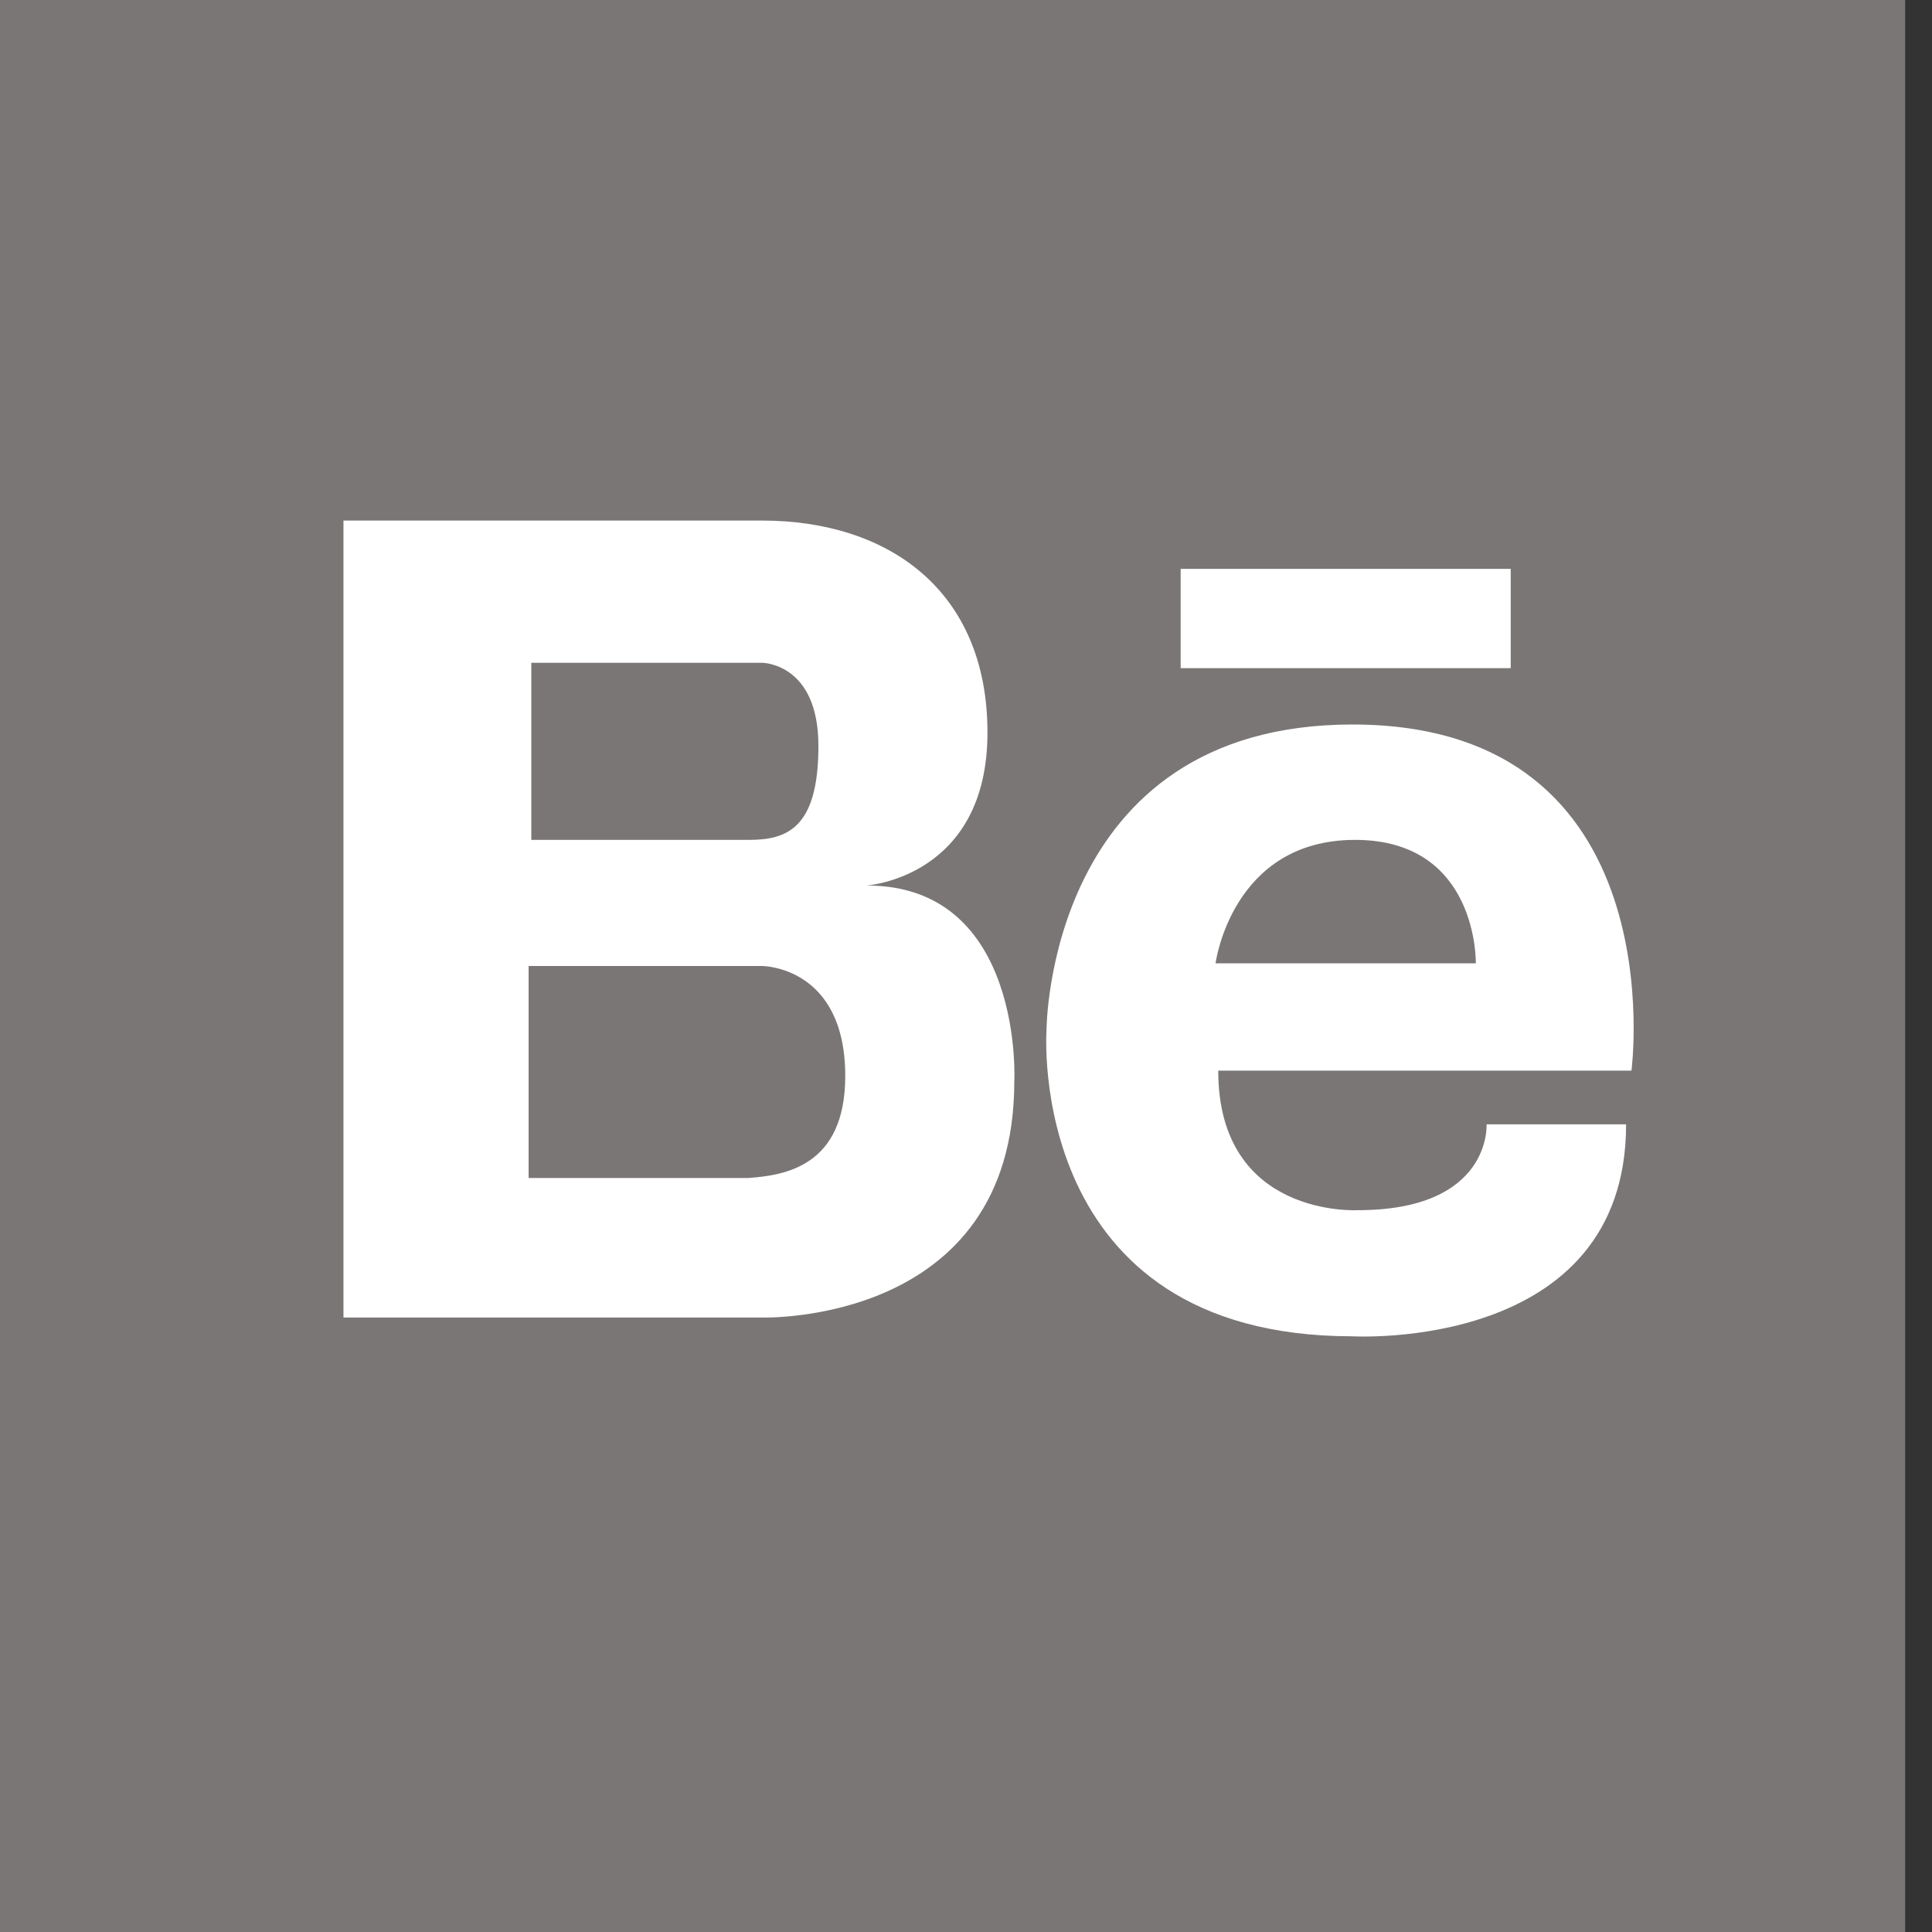 <?xml version="1.0" encoding="utf-8"?>
<!-- Generator: Adobe Illustrator 19.1.0, SVG Export Plug-In . SVG Version: 6.00 Build 0)  -->
<svg version="1.1" id="Layer_1" xmlns="http://www.w3.org/2000/svg" xmlns:xlink="http://www.w3.org/1999/xlink" x="0px" y="0px"
	 viewBox="0 0 72 72" style="enable-background:new 0 0 72 72;" xml:space="preserve">
<rect x="0" y="0" width="72" height="72" fill="#333333" stroke="none"/>
<style type="text/css">
	.st0{fill:#7A7676;}
	.st1{fill:#FFFFFF;}
</style>
<rect x="-0.1" y="0" class="st0" width="71.1" height="72"/>
<path class="st1" d="M32.3,33c0,0,4.5-0.3,4.5-5.7c0-5.3-3.7-7.9-8.4-7.9h-8.7h-0.3h-6.6v29.7h6.6h0.3h8.7c0,0,9.4,0.3,9.4-8.8
	C37.8,40.4,38.2,33,32.3,33z M27.3,24.7h1.1c0,0,2.1,0,2.1,3.1c0,3.1-1.2,3.5-2.6,3.5h-8.1v-6.6H27.3z M27.9,43.9h-8.2v-7.9h8.7
	c0,0,3.1,0,3.1,4.1C31.5,43.5,29.2,43.8,27.9,43.9z"/>
<path class="st1" d="M50.4,27C39,27,39,38.4,39,38.4s-0.8,11.4,11.4,11.4c0,0,10.2,0.6,10.2-7.9h-5.2c0,0,0.2,3.2-4.8,3.2
	c0,0-5.2,0.3-5.2-5.2h15.4C60.8,39.9,62.5,27,50.4,27z M45.3,35.9c0,0,0.6-4.6,5.2-4.6c4.6,0,4.5,4.6,4.5,4.6H45.3z"/>
<rect x="44" y="21.2" class="st1" width="12.3" height="3.7"/>
</svg>
